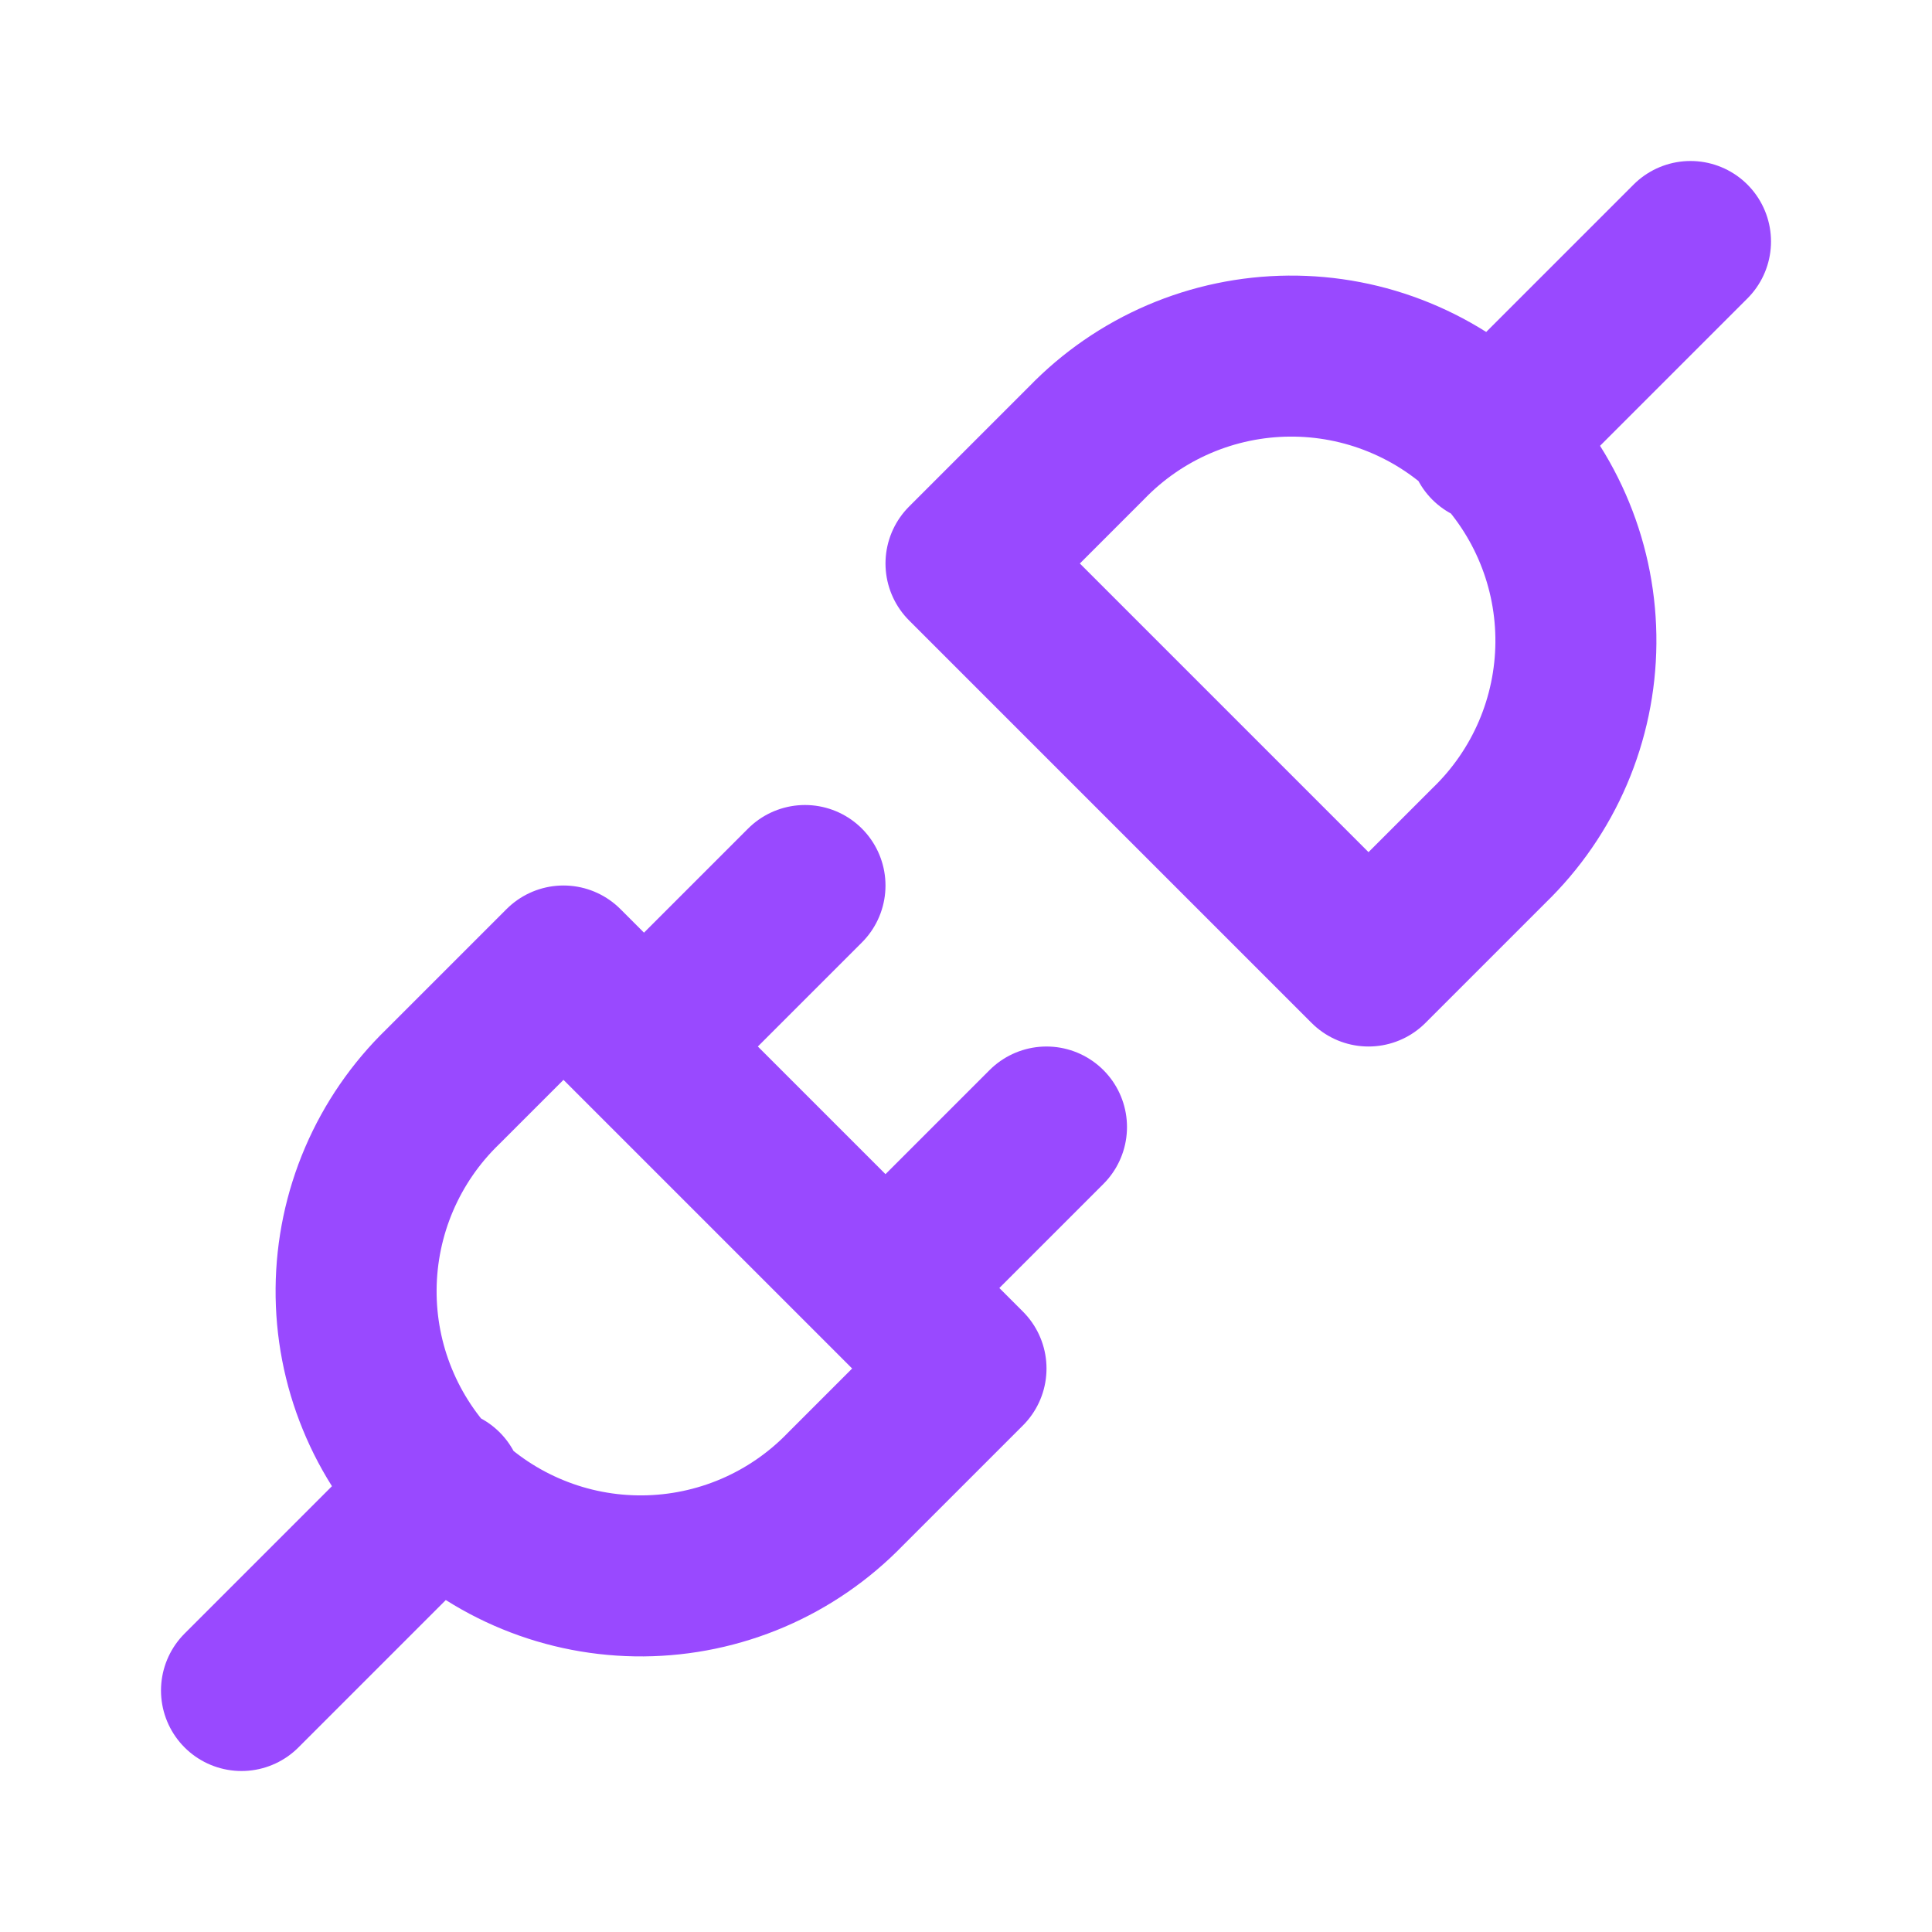 <svg width="50" height="50" viewBox="0 0 50 50" fill="none" xmlns="http://www.w3.org/2000/svg">
<path d="M27.083 29.167L22.917 33.333M14.583 25L25 35.417L21.875 38.542C21.195 39.244 20.382 39.804 19.484 40.189C18.585 40.574 17.619 40.776 16.642 40.784C15.665 40.792 14.695 40.606 13.791 40.235C12.886 39.865 12.064 39.318 11.373 38.627C10.682 37.936 10.135 37.114 9.765 36.209C9.394 35.305 9.208 34.336 9.216 33.358C9.224 32.381 9.426 31.415 9.811 30.516C10.196 29.618 10.756 28.805 11.458 28.125L14.583 25ZM35.417 25L25 14.583L28.125 11.458C28.805 10.756 29.618 10.196 30.516 9.811C31.415 9.426 32.381 9.224 33.358 9.216C34.336 9.208 35.305 9.394 36.209 9.765C37.114 10.135 37.936 10.682 38.627 11.373C39.318 12.064 39.865 12.886 40.235 13.791C40.606 14.695 40.792 15.665 40.784 16.642C40.776 17.619 40.574 18.585 40.189 19.484C39.804 20.382 39.244 21.195 38.542 21.875L35.417 25ZM6.25 43.75L11.458 38.542L6.25 43.75ZM38.542 11.458L43.75 6.25L38.542 11.458ZM20.833 22.917L16.667 27.083L20.833 22.917Z" stroke="url(#paint0_linear_201_290)" stroke-width="4.167" stroke-linecap="round" stroke-linejoin="round"/>
<defs>
<linearGradient id="paint0_linear_201_290" x1="25" y1="6.25" x2="25" y2="43.75" gradientUnits="userSpaceOnUse">
<stop stop-color="#9949FF"/>
<stop offset="1" stop-color="#9949FF"/>
</linearGradient>
</defs>
</svg>

